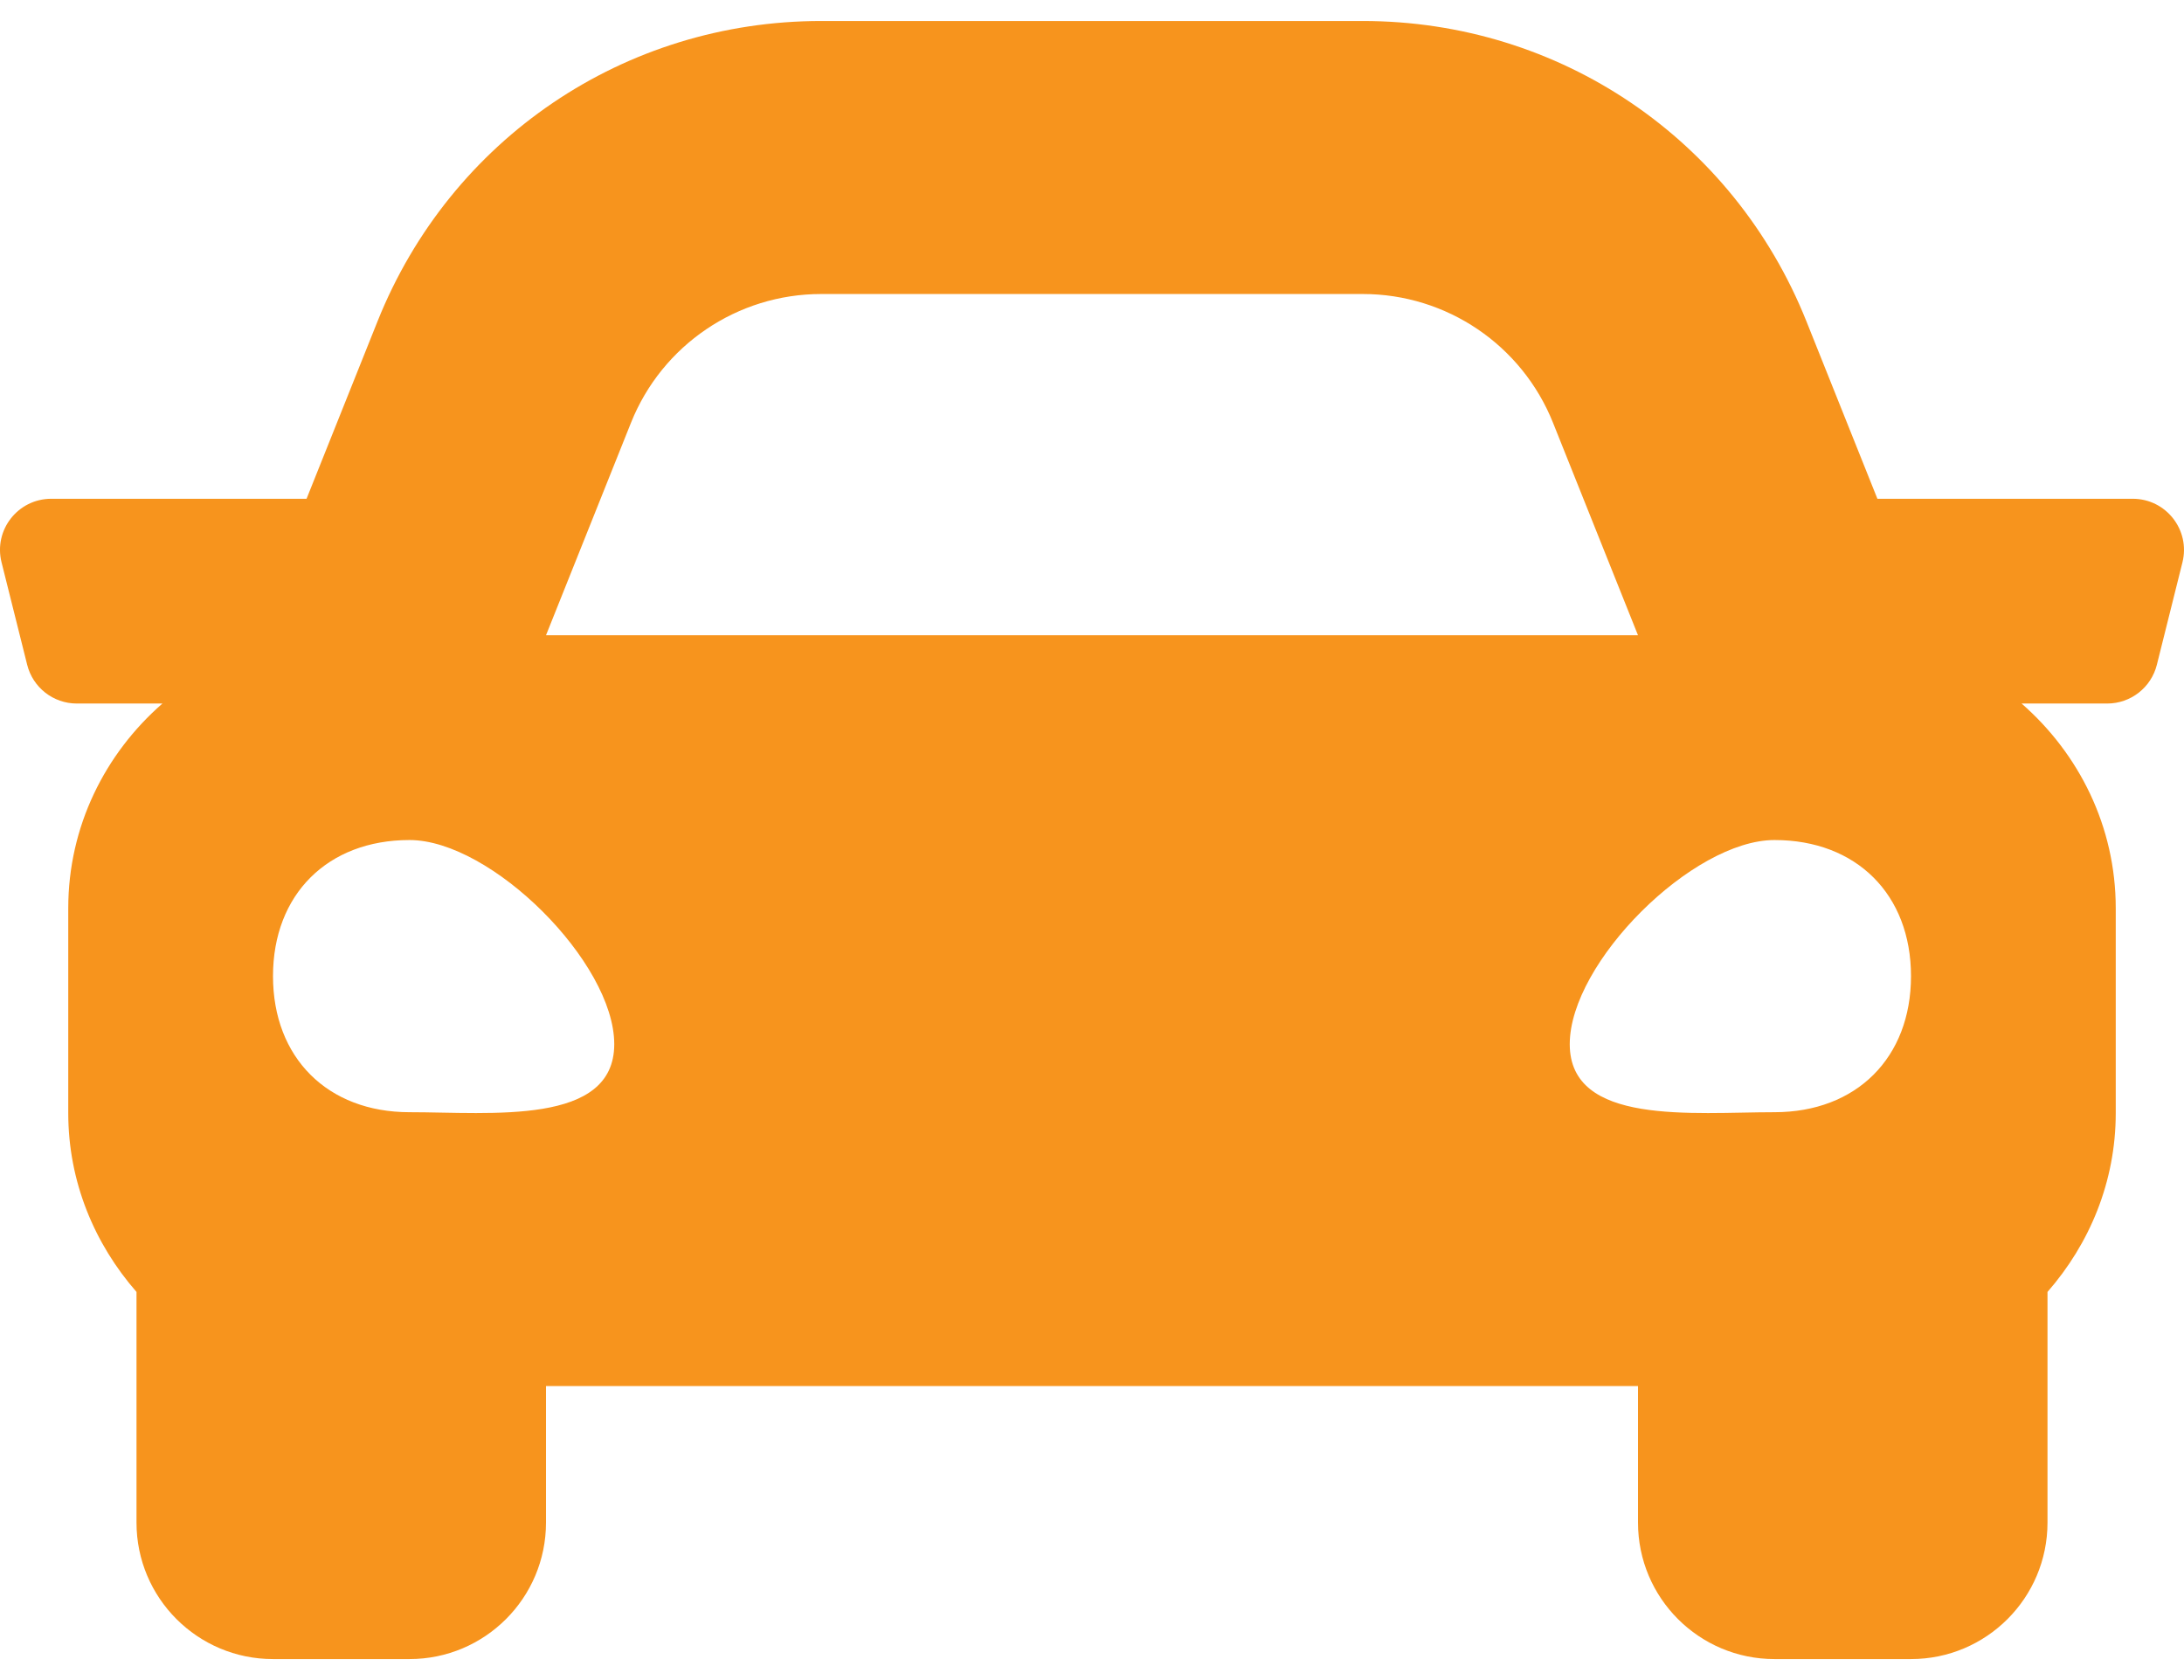 <svg width="52" height="40" viewBox="0 0 52 40" fill="none" xmlns="http://www.w3.org/2000/svg">
<path d="M50.78 11.875H44.7L43.01 7.65C41.273 3.306 37.128 0.5 32.449 0.5H19.551C14.873 0.5 10.727 3.306 8.989 7.65L7.299 11.875H1.22C0.426 11.875 -0.156 12.62 0.037 13.389L0.647 15.827C0.782 16.369 1.269 16.75 1.829 16.75H3.867C2.503 17.941 1.625 19.673 1.625 21.625V26.5C1.625 28.137 2.251 29.615 3.25 30.759V36.25C3.25 38.045 4.705 39.5 6.5 39.5H9.75C11.544 39.5 13 38.045 13 36.25V33H39V36.25C39 38.045 40.455 39.5 42.25 39.5H45.5C47.294 39.5 48.75 38.045 48.75 36.25V30.759C49.749 29.616 50.375 28.138 50.375 26.5V21.625C50.375 19.673 49.496 17.941 48.133 16.75H50.172C50.731 16.75 51.219 16.369 51.354 15.827L51.963 13.389C52.155 12.62 51.573 11.875 50.78 11.875ZM15.024 10.064C15.764 8.214 17.557 7 19.551 7H32.449C34.443 7 36.235 8.214 36.976 10.064L39 15.125H13L15.024 10.064ZM9.75 26.48C7.8 26.48 6.5 25.184 6.5 23.24C6.5 21.296 7.8 20 9.75 20C11.7 20 14.625 22.916 14.625 24.86C14.625 26.804 11.7 26.48 9.75 26.48ZM42.25 26.48C40.3 26.48 37.375 26.804 37.375 24.86C37.375 22.916 40.3 20 42.25 20C44.2 20 45.5 21.296 45.5 23.24C45.5 25.184 44.2 26.48 42.25 26.48Z" fill="#F7941D"/>
</svg>
